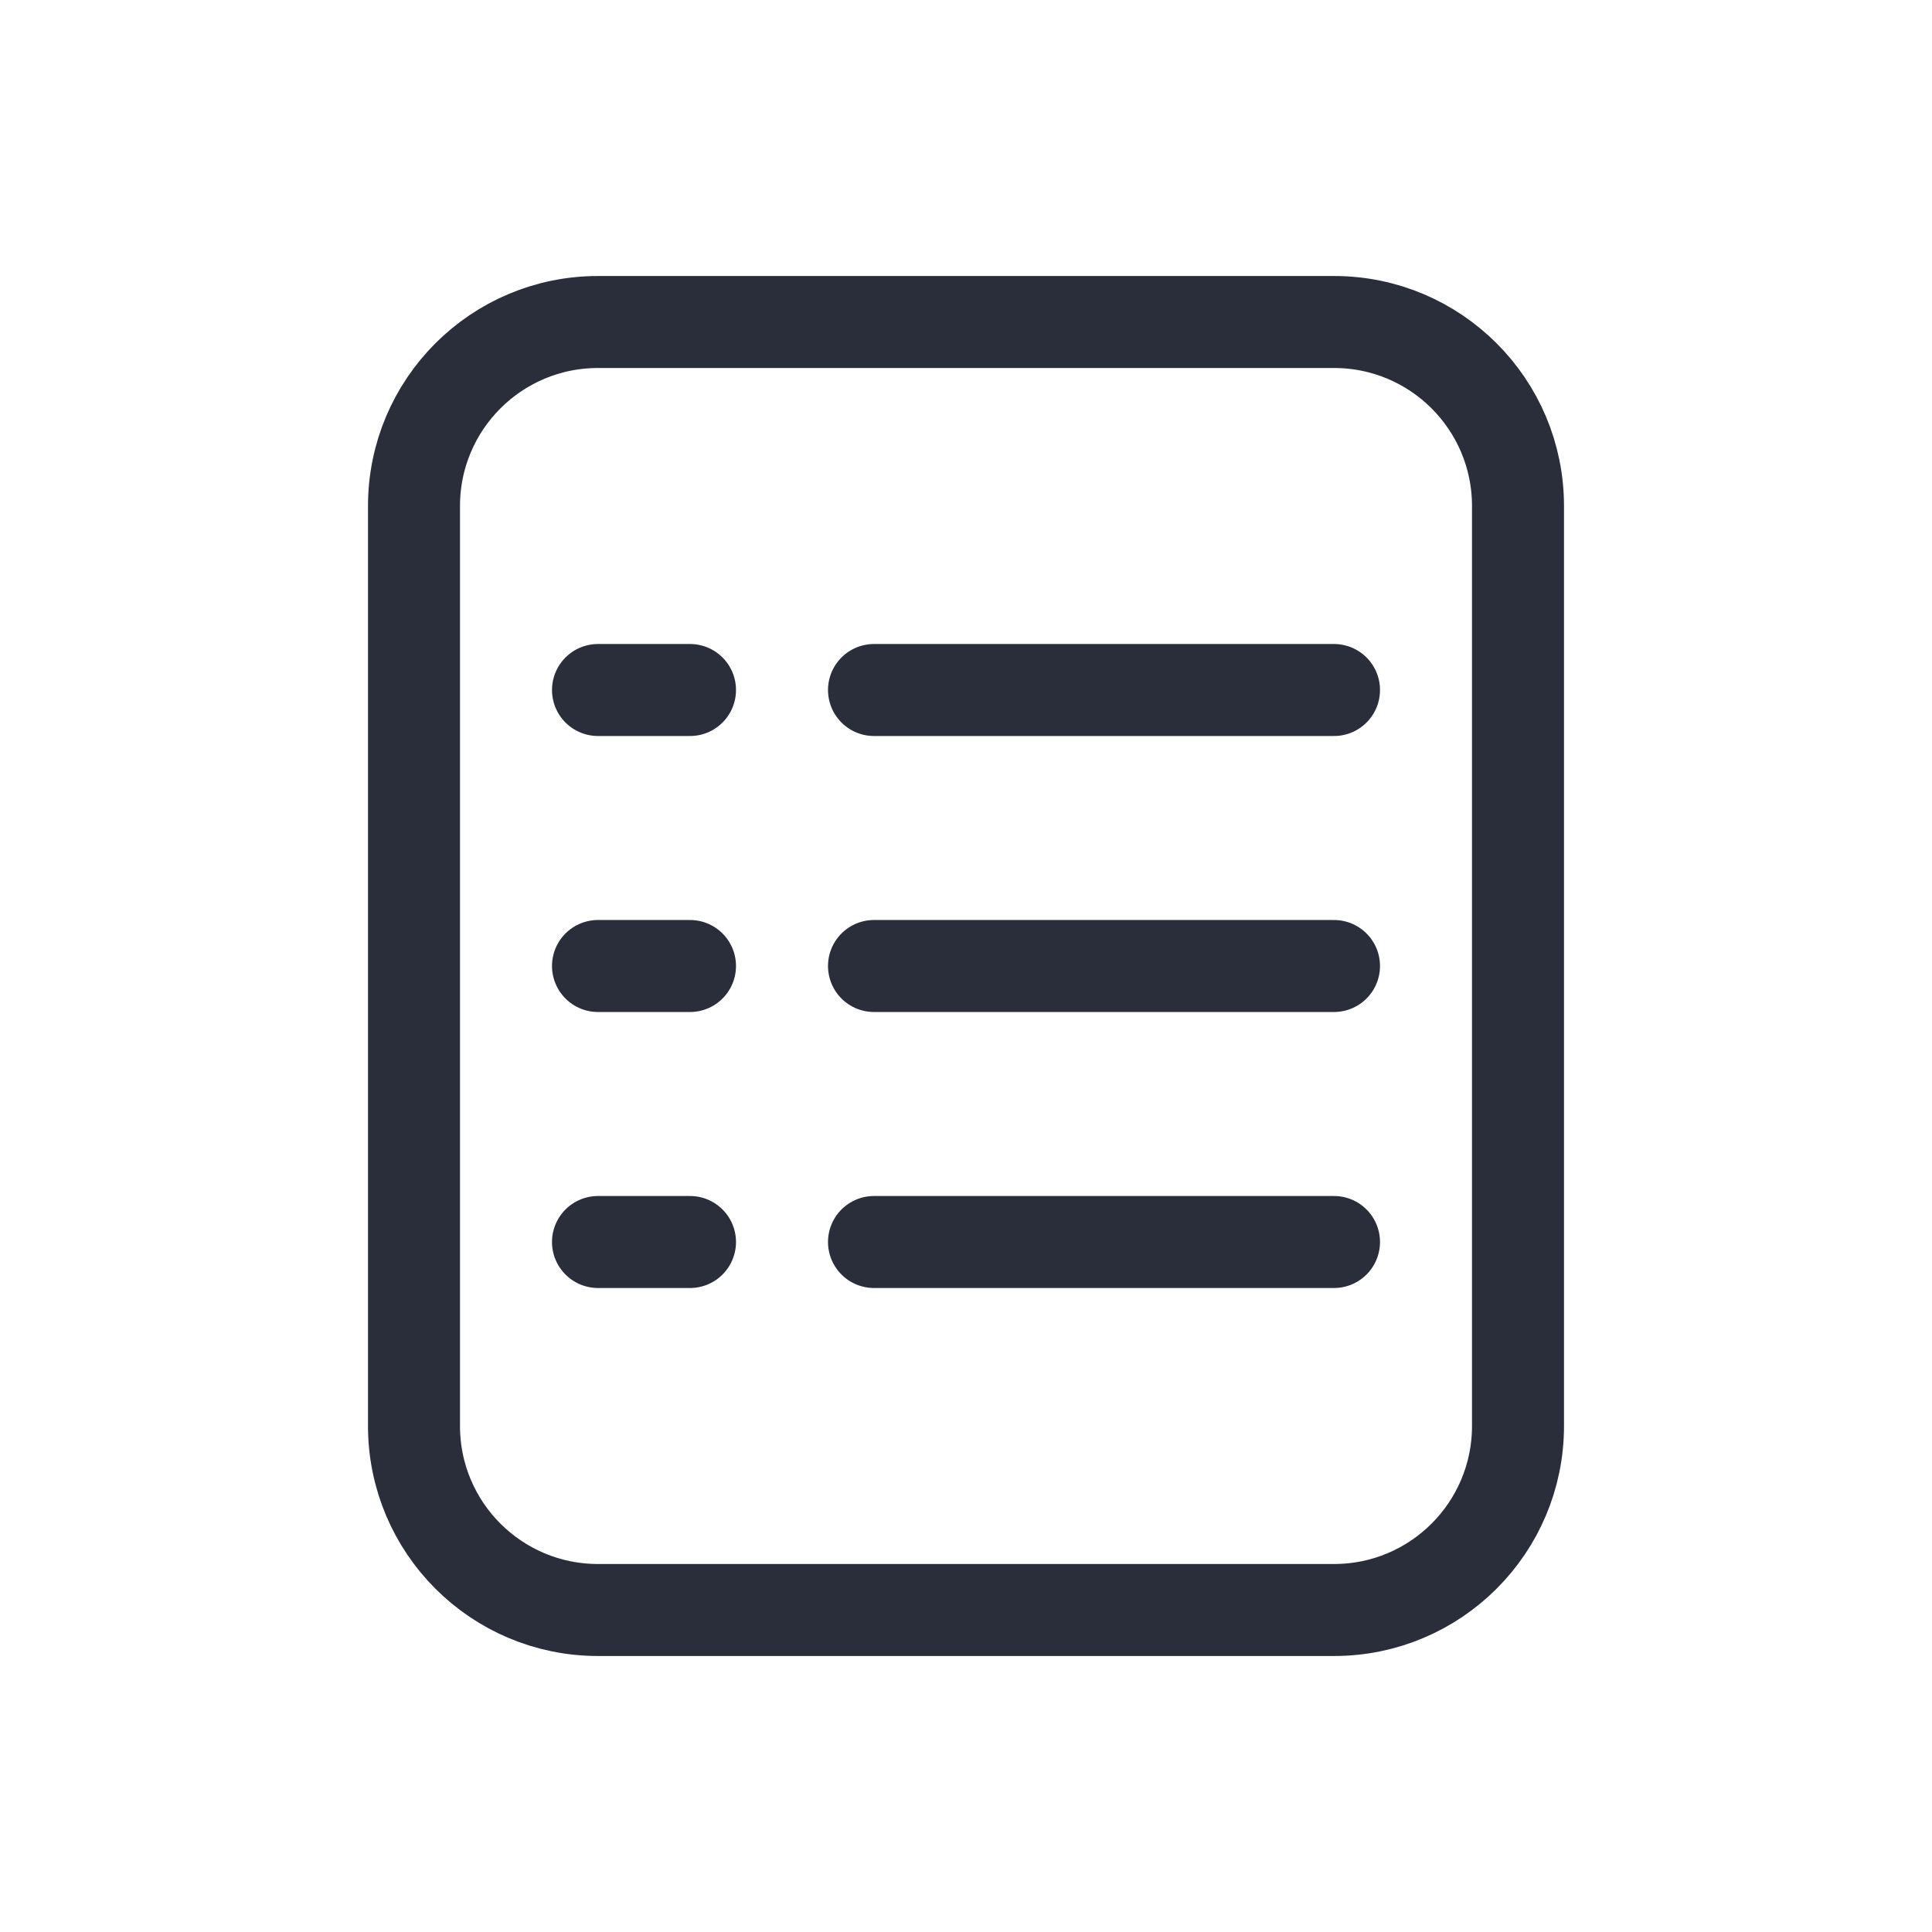 <svg height="21" viewBox="0 0 21 21" width="21" xmlns="http://www.w3.org/2000/svg"><g fill="none" fill-rule="evenodd" stroke="#2a2e3b" stroke-linecap="round" stroke-linejoin="round" transform="translate(4 3)"><path d="m12.5 12.5v-10c0-1.105-.895-2-2-2h-8c-1.105 0-2 .895-2 2v10c0 1.105.895 2 2 2h8c1.105 0 2-.895 2-2z"/><path d="m5.5 4.5h5"/><path d="m2.5 4.5h1"/><path d="m5.5 7.5h5"/><path d="m2.5 7.5h1"/><path d="m5.5 10.5h5"/><path d="m2.5 10.5h1"/></g></svg>